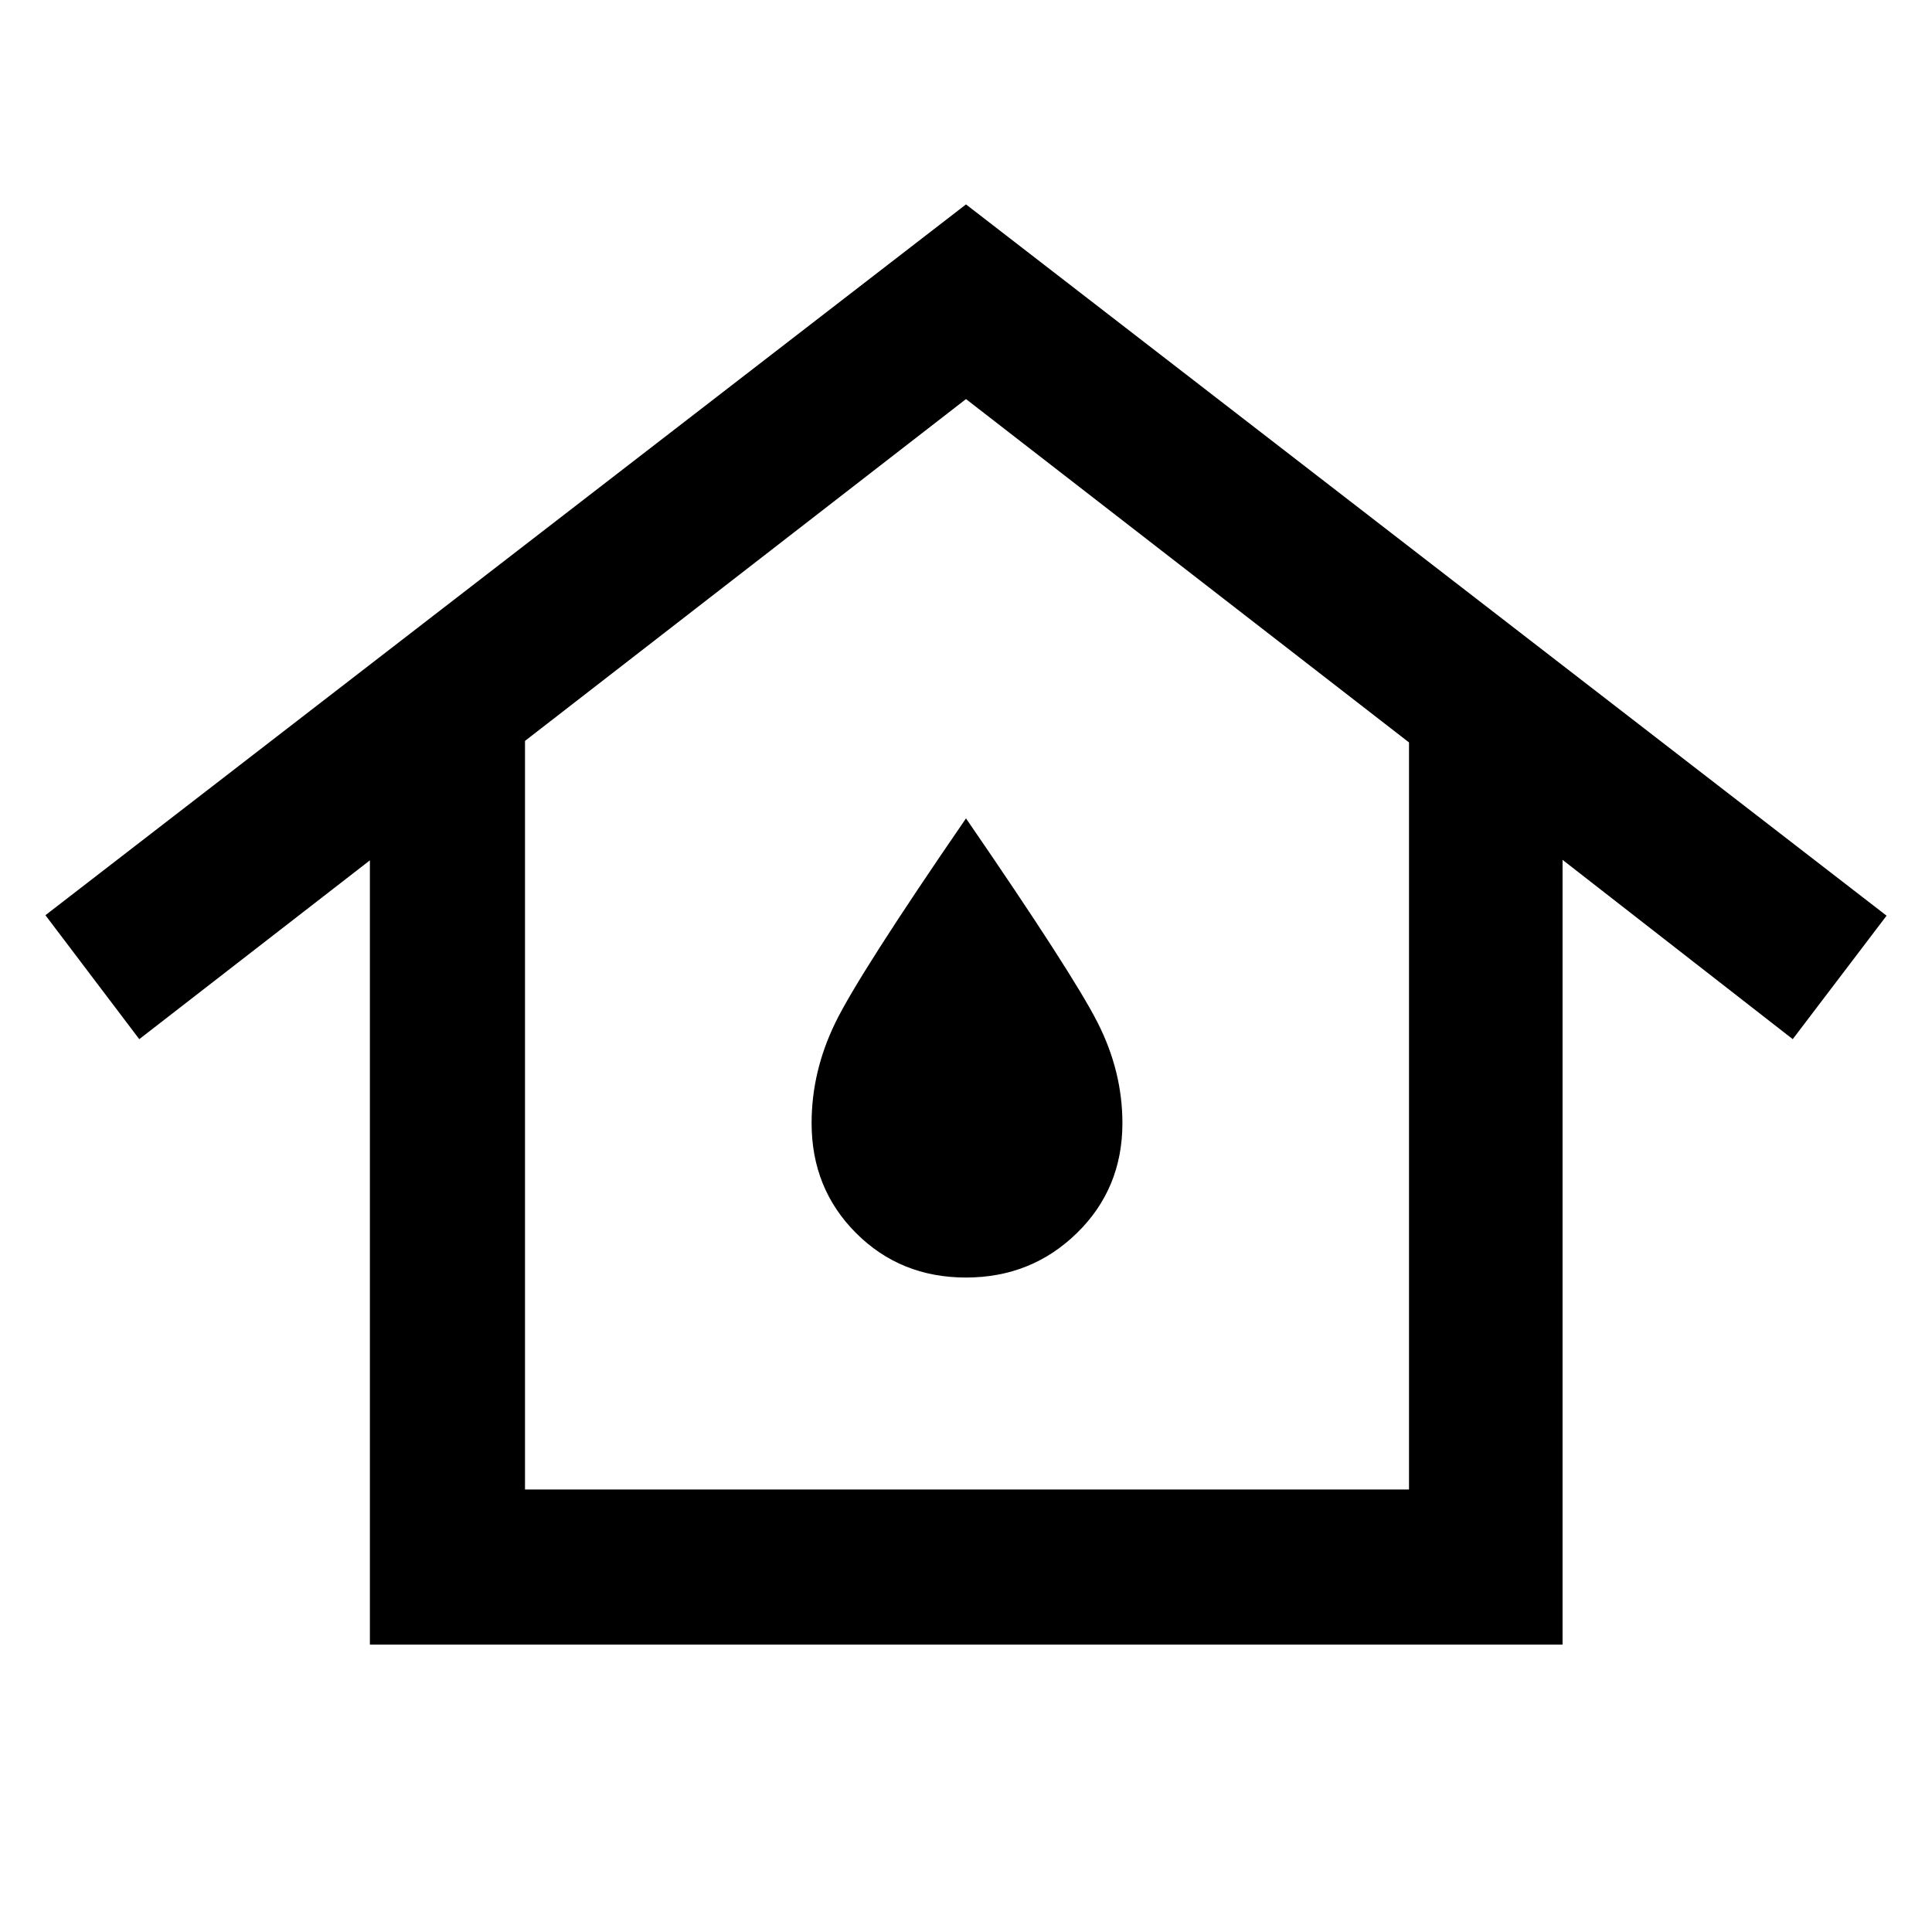<svg xmlns="http://www.w3.org/2000/svg" height="48" viewBox="0 -960 960 960" width="48"><path d="M260.87-219.87h439.26v-371.22L480-761.7 260.87-591.85v371.98ZM183.8-142.8v-389.7L69.2-443.65l-46.63-61.59L480-858.43 937.43-505l-46.63 61.35-114.37-89.09v389.94H183.8Zm296.17-182.4q32.51 0 55.13-22.09 22.62-22.1 22.62-54.62 0-25.76-12.34-50-12.33-24.24-65.38-101.44-53.05 77.2-64.88 101.44-11.84 24.24-11.84 50 0 32.52 22.09 54.62 22.09 22.09 54.6 22.09Zm.03-76.71Z"/></svg>